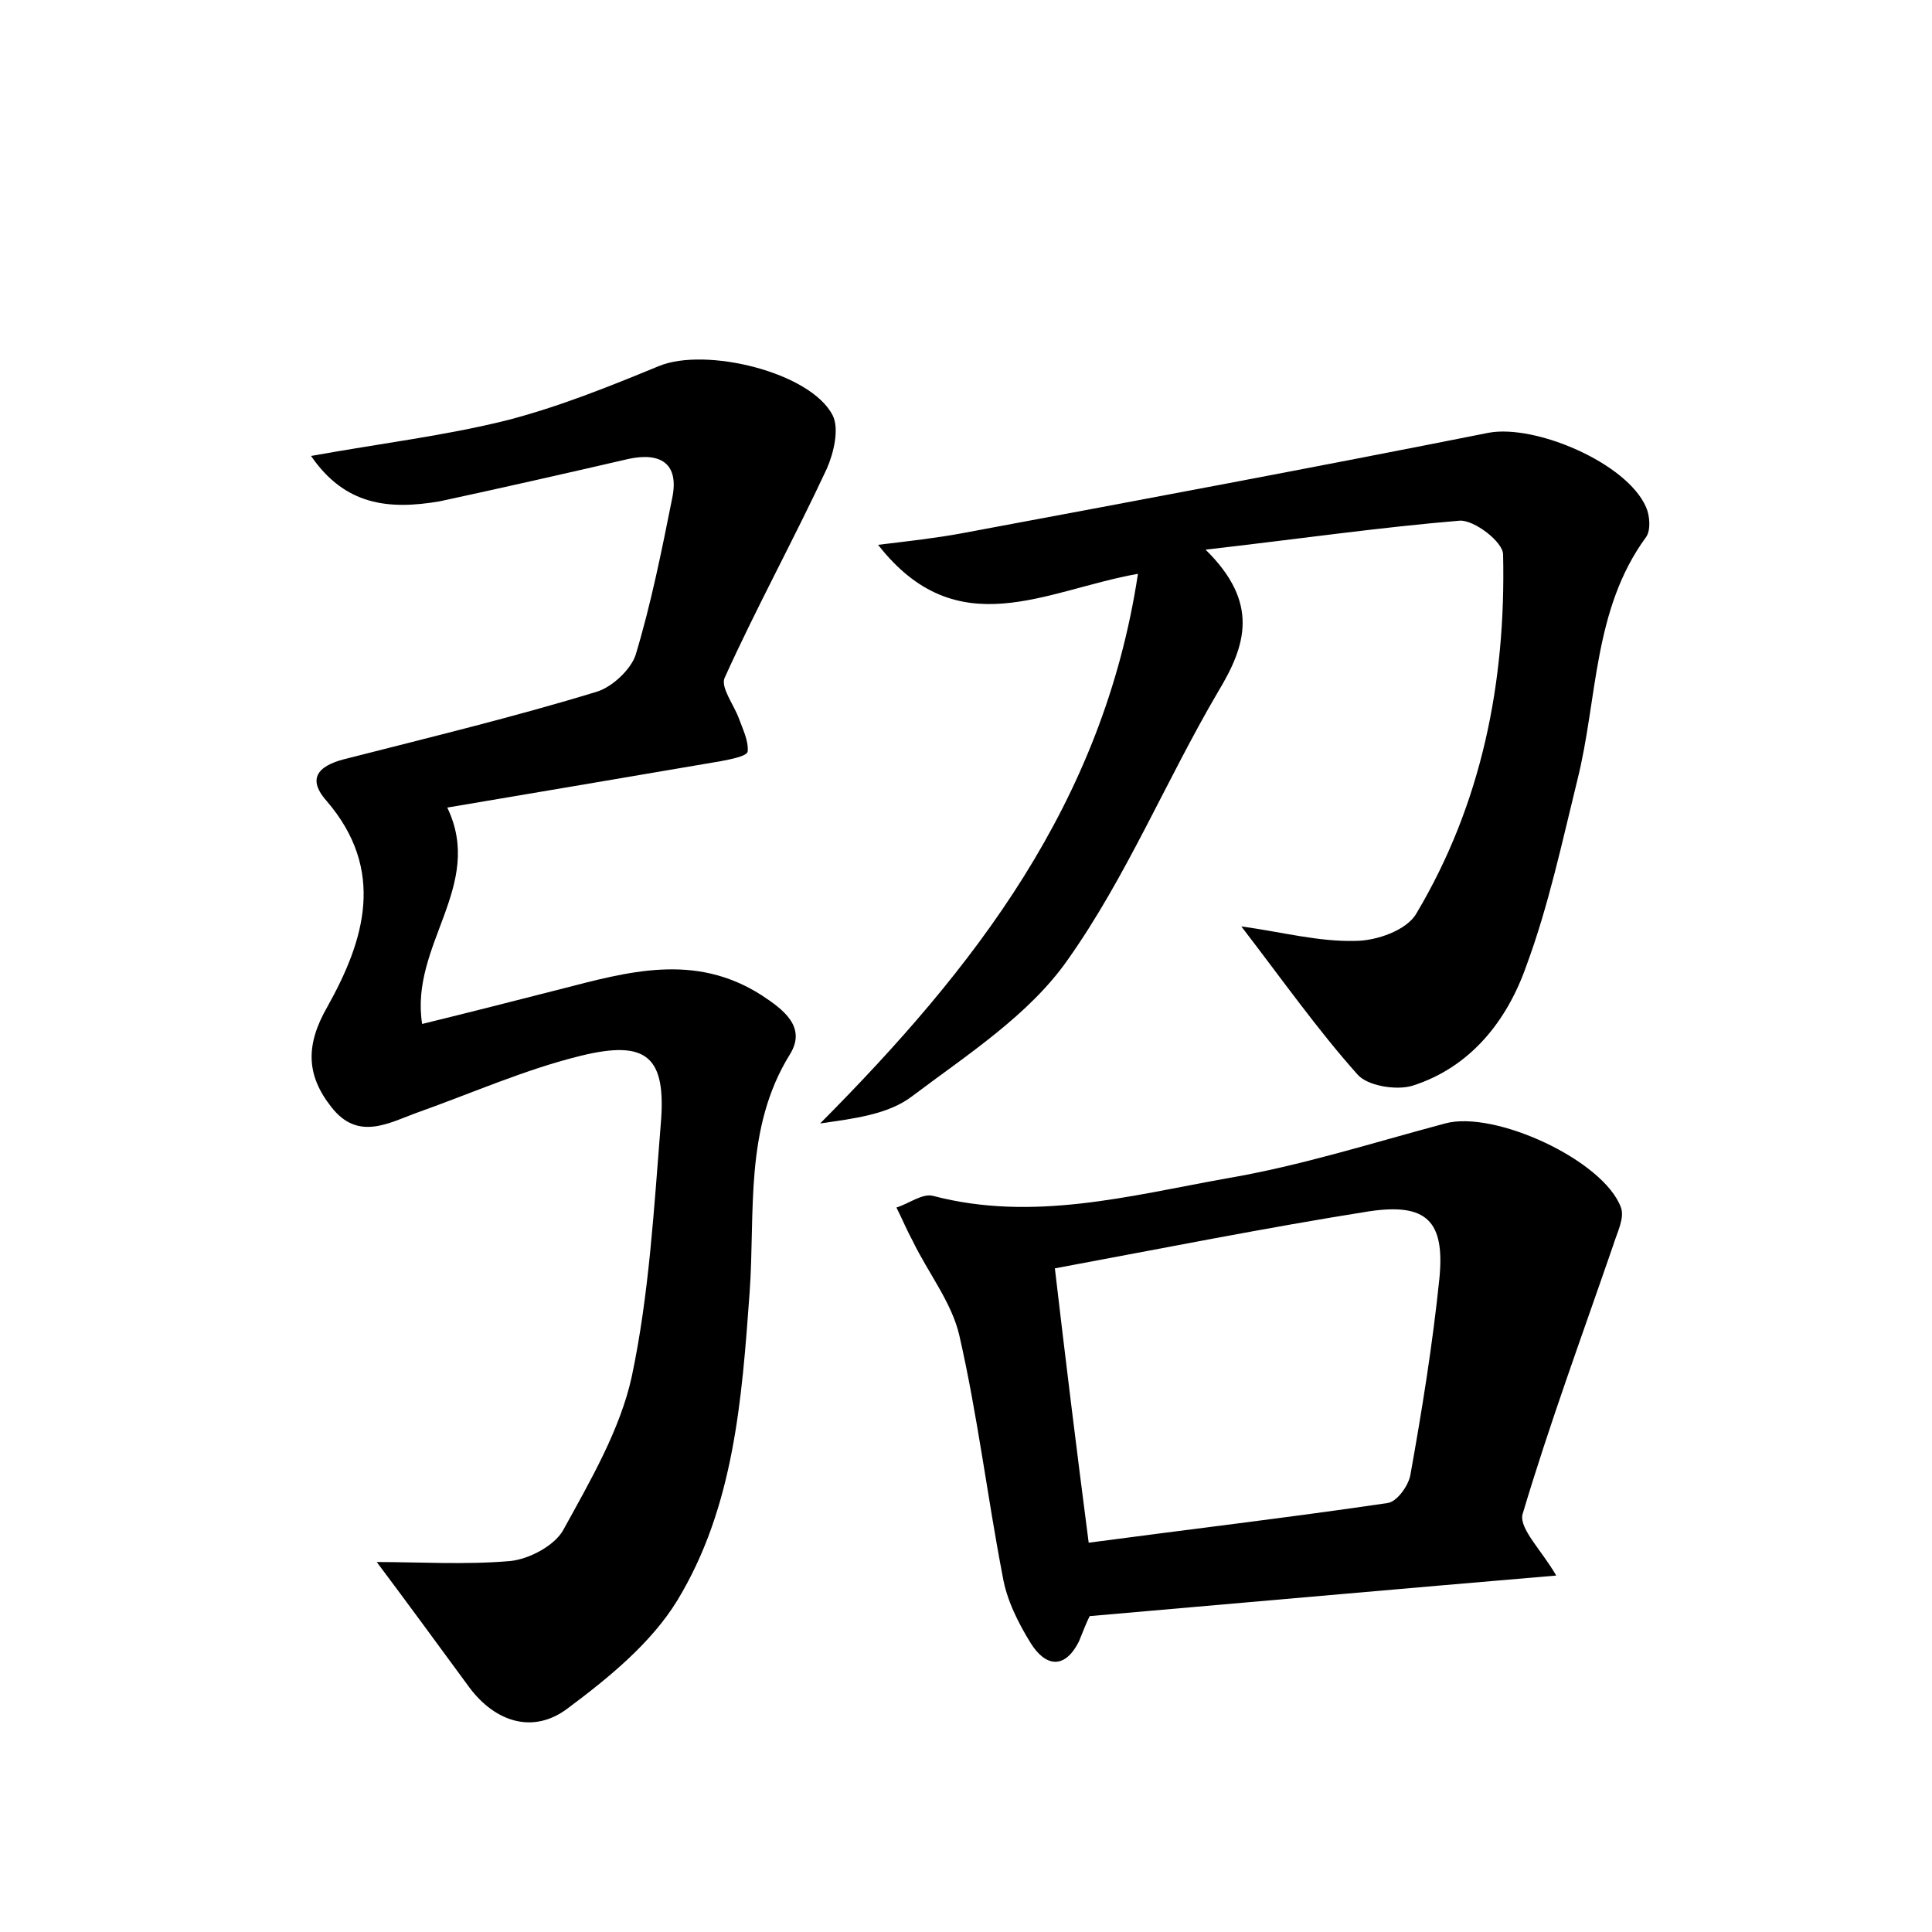 <?xml version="1.0" encoding="utf-8"?>
<!-- Generator: Adobe Illustrator 22.0.0, SVG Export Plug-In . SVG Version: 6.00 Build 0)  -->
<svg version="1.1" id="图层_1" xmlns="http://www.w3.org/2000/svg" xmlns:xlink="http://www.w3.org/1999/xlink" x="0px" y="0px"
	 viewBox="0 0 200 200" style="enable-background:new 0 0 200 200;" xml:space="preserve">
<style type="text/css">
	.st1{fill:#010000;}
	.st4{fill:#fbfafc;}
</style>
<g>
	
	<path d="M32.2,47.2c7.2-1.3,13.9-2.1,20.3-3.7c5.4-1.4,10.6-3.5,15.7-5.6c4.8-2,15.7,0.6,18,5.1c0.7,1.4,0.1,3.9-0.6,5.5
		c-3.4,7.3-7.3,14.4-10.6,21.7c-0.4,1,1,2.8,1.5,4.2c0.4,1.1,1,2.3,0.9,3.4c-0.1,0.5-1.8,0.8-2.8,1c-9.4,1.6-18.8,3.2-28.3,4.8
		c3.9,8.1-3.9,14.2-2.6,22.4c4.9-1.2,9.6-2.4,14.3-3.6c7-1.8,13.9-3.8,20.8,0.6c2.3,1.5,4.7,3.3,3,6.1c-4.8,7.7-3.6,16.4-4.2,24.7
		c-0.8,11-1.6,22.2-7.5,31.9c-2.7,4.4-7.1,8-11.4,11.2c-3.5,2.6-7.4,1.4-10.1-2.2c-3.3-4.5-6.6-9-9.6-13c4.4,0,9.1,0.3,13.8-0.1
		c2-0.2,4.6-1.6,5.5-3.2c2.8-5.1,5.9-10.4,7.1-15.9c1.8-8.5,2.3-17.4,3-26.1c0.6-7-1.4-8.8-8.3-7.1c-5.7,1.4-11.1,3.8-16.7,5.8
		c-3.1,1.1-6.3,3.1-9.1-0.5c-2.6-3.3-2.7-6.4-0.4-10.4c3.8-6.8,6.1-14.1-0.1-21.3c-2.3-2.6-0.4-3.8,2.2-4.4
		c8.6-2.2,17.3-4.3,25.8-6.9c1.6-0.5,3.5-2.3,4-3.8c1.6-5.3,2.7-10.8,3.8-16.3c0.7-3.5-1.2-4.7-4.5-4c-6.5,1.5-13.1,3-19.6,4.4
		C40.2,52.8,35.7,52.3,32.2,47.2z"/>
	<path d="M124.8,56.9c5.6,5.5,4.2,9.9,1.3,14.7c-5.4,9.2-9.5,19.2-15.6,27.8c-4,5.7-10.4,9.8-16.1,14.1c-2.5,1.9-6.1,2.3-9.5,2.8
		c15.9-16,29.3-33.1,32.9-56.9c-9.6,1.7-18.7,7.5-26.9-3c3.3-0.4,6-0.7,8.7-1.2c18.2-3.4,36.4-6.8,54.5-10.4
		c4.8-0.9,14.3,3.1,16.3,7.7c0.4,0.9,0.5,2.4,0,3.1c-5.5,7.5-5,16.7-7.1,25.1c-1.6,6.5-3,13.1-5.3,19.3c-2,5.7-5.8,10.5-11.8,12.4
		c-1.7,0.5-4.7,0-5.7-1.2c-4.1-4.6-7.7-9.7-12-15.3c4.3,0.6,8,1.6,11.8,1.5c2.2,0,5.3-1.1,6.3-2.8c6.8-11.4,9.3-24,9-37.2
		c0-1.3-3-3.6-4.5-3.5C142.7,54.6,134.4,55.8,124.8,56.9z"/>
	<path d="M161.1,163.1c-16.5,1.4-32.2,2.8-48.3,4.2c-0.3,0.6-0.7,1.6-1.1,2.6c-1.5,3-3.5,2.6-5,0.2c-1.3-2.1-2.5-4.5-2.9-6.9
		c-1.6-8.3-2.6-16.7-4.5-25c-0.8-3.4-3.2-6.4-4.8-9.7c-0.6-1.1-1.1-2.3-1.7-3.5c1.3-0.4,2.7-1.5,3.8-1.2c10.3,2.7,20.3,0,30.3-1.8
		c7.7-1.3,15.2-3.7,22.7-5.7c5.1-1.4,16.4,3.8,18.2,8.7c0.4,1.1-0.4,2.6-0.8,3.9c-3.2,9.3-6.6,18.5-9.4,27.9
		C157.3,158.3,159.6,160.5,161.1,163.1z M112.7,159.7c10.5-1.4,20.7-2.6,30.9-4.1c1-0.1,2.2-1.8,2.4-2.9c1.2-6.7,2.3-13.5,3-20.3
		c0.6-6-1.3-7.9-7.3-7c-10.7,1.7-21.2,3.8-32.5,5.9C110.3,140.7,111.4,149.7,112.7,159.7z"/>
	
</g>
</svg>
